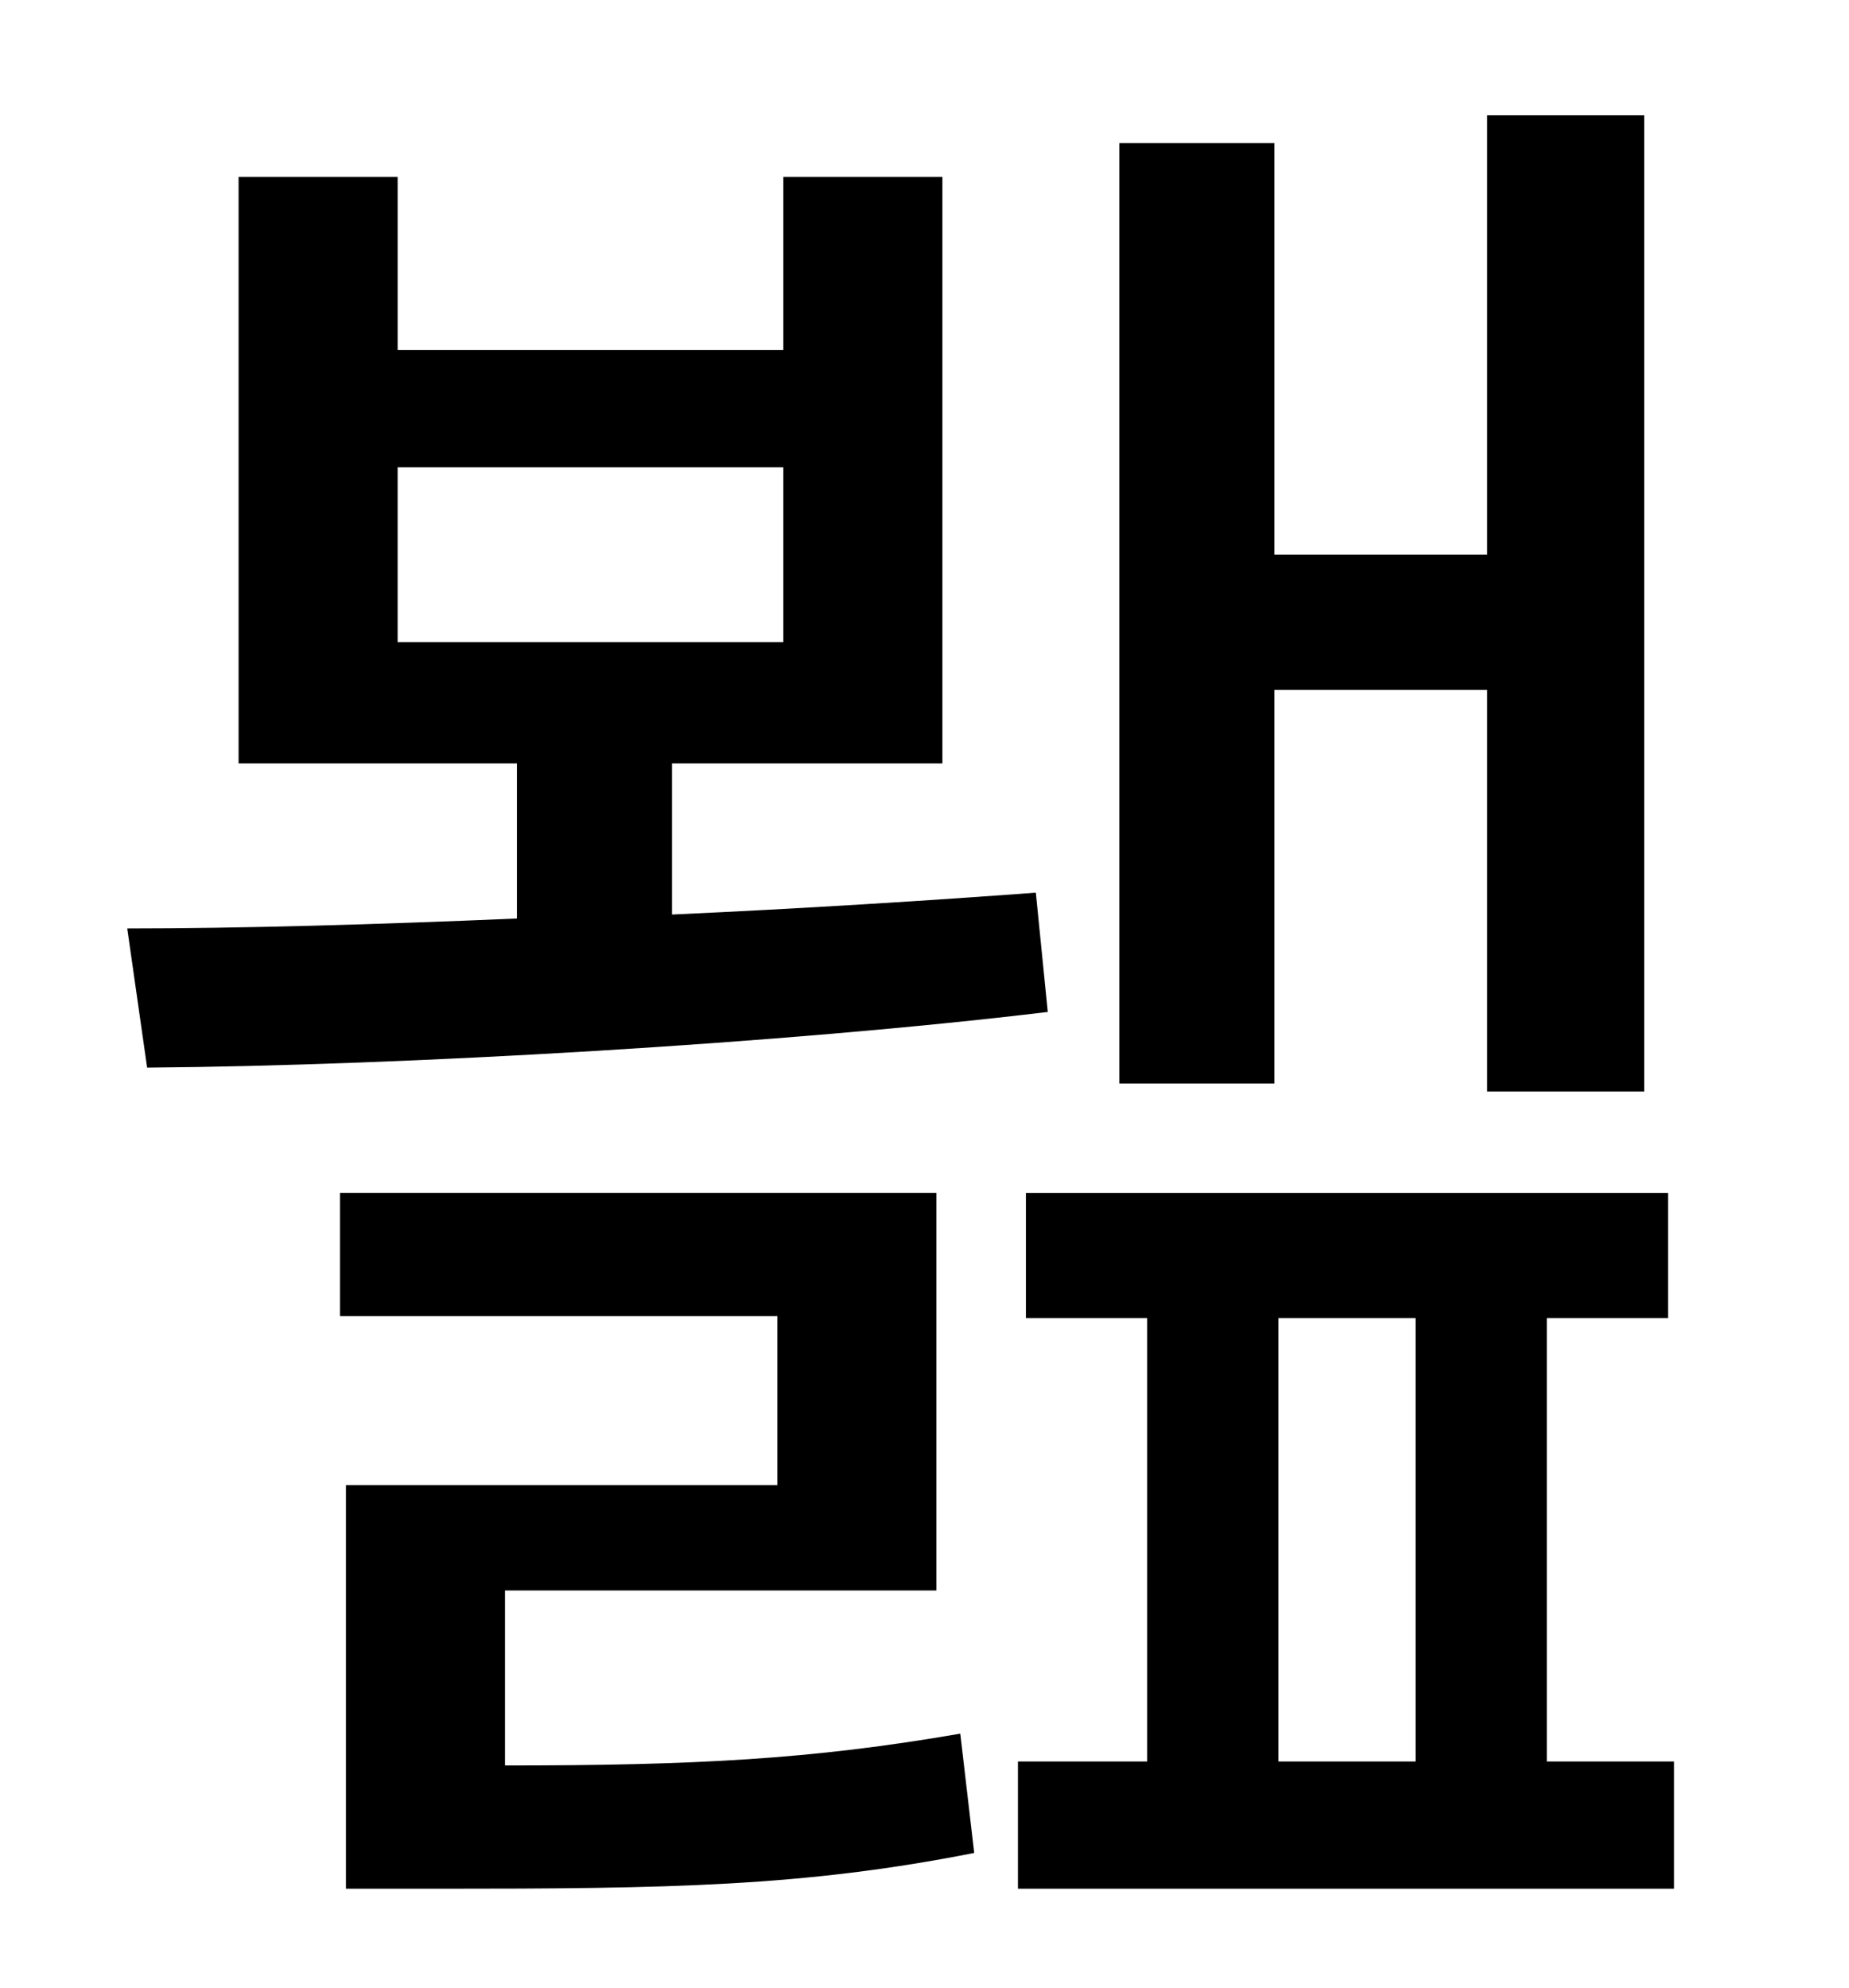 <?xml version="1.0" standalone="no"?>
<!DOCTYPE svg PUBLIC "-//W3C//DTD SVG 1.1//EN" "http://www.w3.org/Graphics/SVG/1.1/DTD/svg11.dtd" >
<svg xmlns="http://www.w3.org/2000/svg" xmlns:xlink="http://www.w3.org/1999/xlink" version="1.1" viewBox="-10 0 930 1000">
   <path fill="currentColor"
d="M631 347v198h-78v-473h78v207h107v-221h79v491h-79v-202h-107zM190 235v88h194v-88h-194zM511 449l6 60c-133 16 -324 27 -453 28l-10 -70c57 0 126 -2 196 -5v-78h-140v-295h80v87h194v-87h80v295h-136v76c66 -3 129 -7 183 -11zM244 800v88c95 0 154 -3 229 -16l7 60
c-86 17 -154 18 -269 18h-47v-203h217v-85h-220v-62h300v200h-217zM633 663v223h69v-223h-69zM768 886h64v64h-330v-64h65v-223h-61v-63h323v63h-61v223z" />
</svg>
